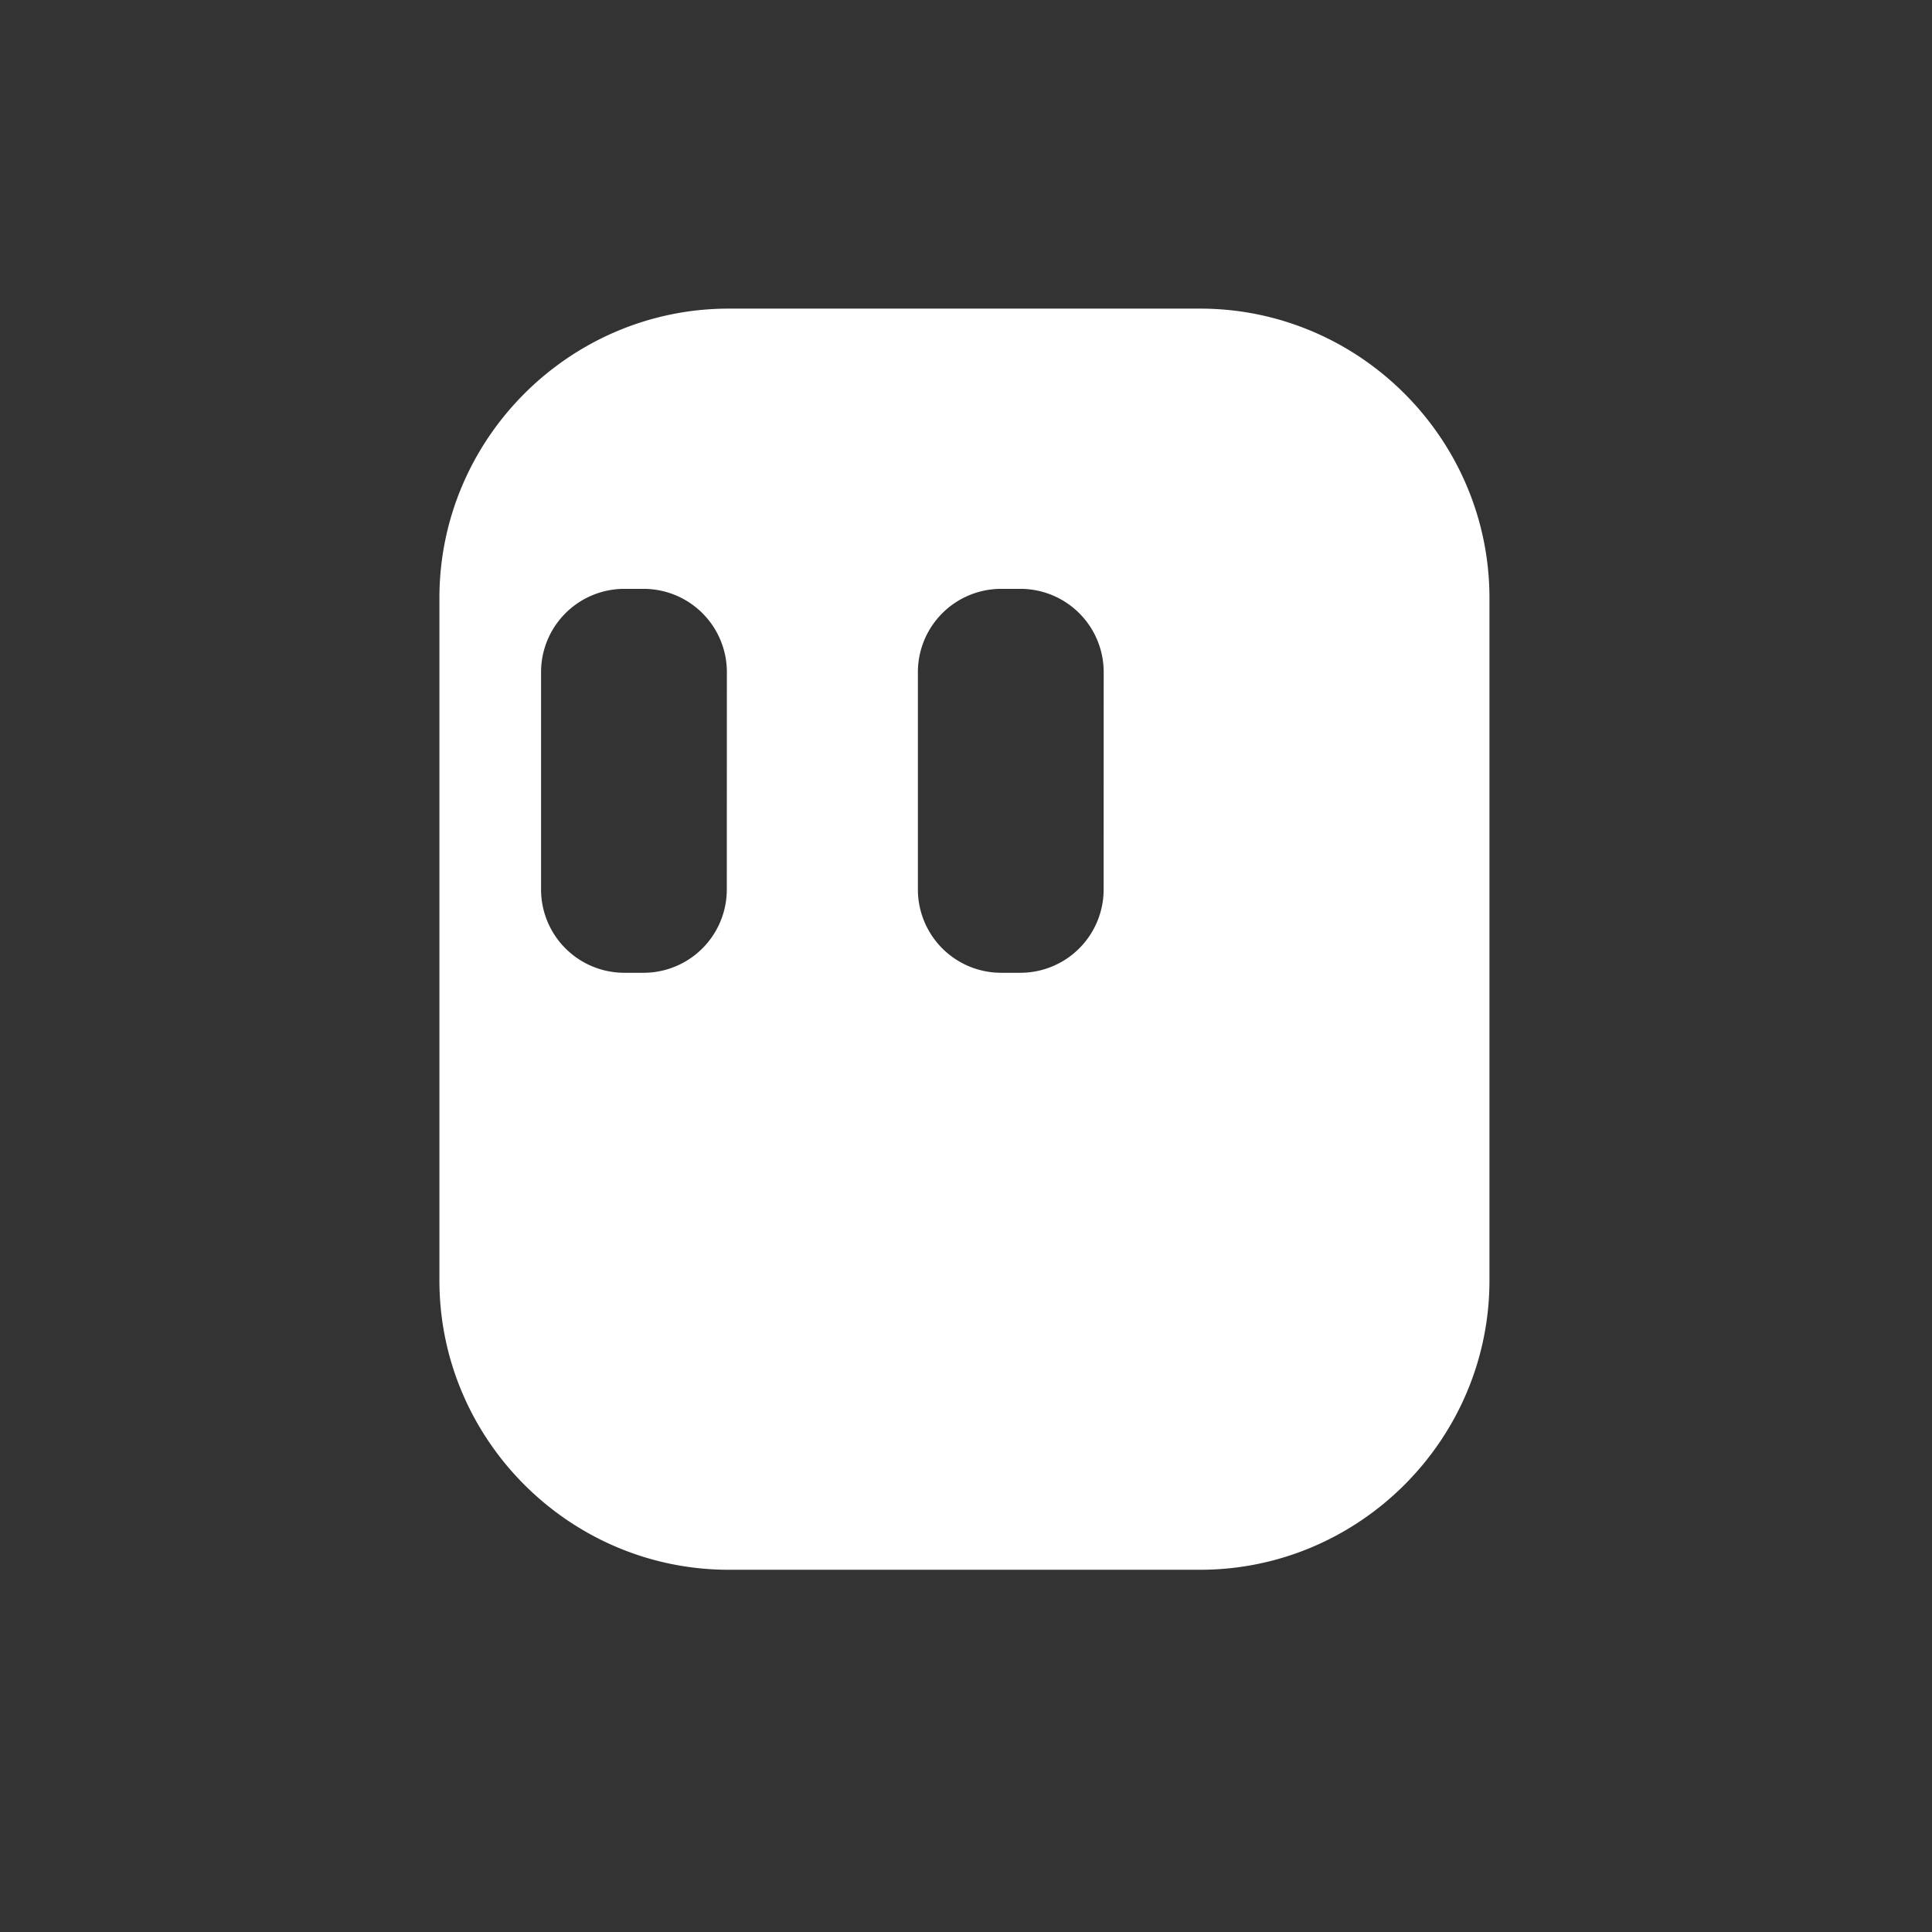 <svg xmlns="http://www.w3.org/2000/svg" viewBox="0 0 1000 1000"><rect x="0" y="0" width="1000" height="1000" fill="#333333" stroke="none"/><defs><style>.cls-1{fill:#fff;}</style></defs><g id="Ebene_1" data-name="Ebene 1"><path class="cls-1" d="M621.19,159.74h-244c-82.36,0-149.75,67.39-149.75,149.75V662.76c0,82.37,67.39,149.75,149.75,149.75h244c82.37,0,149.75-67.38,149.75-149.75V309.49C770.94,227.13,703.56,159.74,621.19,159.74Zm-245,300.77a43.11,43.11,0,0,1-43,43H323.05a43.11,43.11,0,0,1-43-43V347.79a43.11,43.11,0,0,1,43-43h10.18a43.11,43.11,0,0,1,43,43Zm195.05,0a43.11,43.11,0,0,1-43,43H518.1a43.11,43.11,0,0,1-43-43V347.79a43.11,43.11,0,0,1,43-43h10.17a43.11,43.11,0,0,1,43,43Z"/></g></svg>